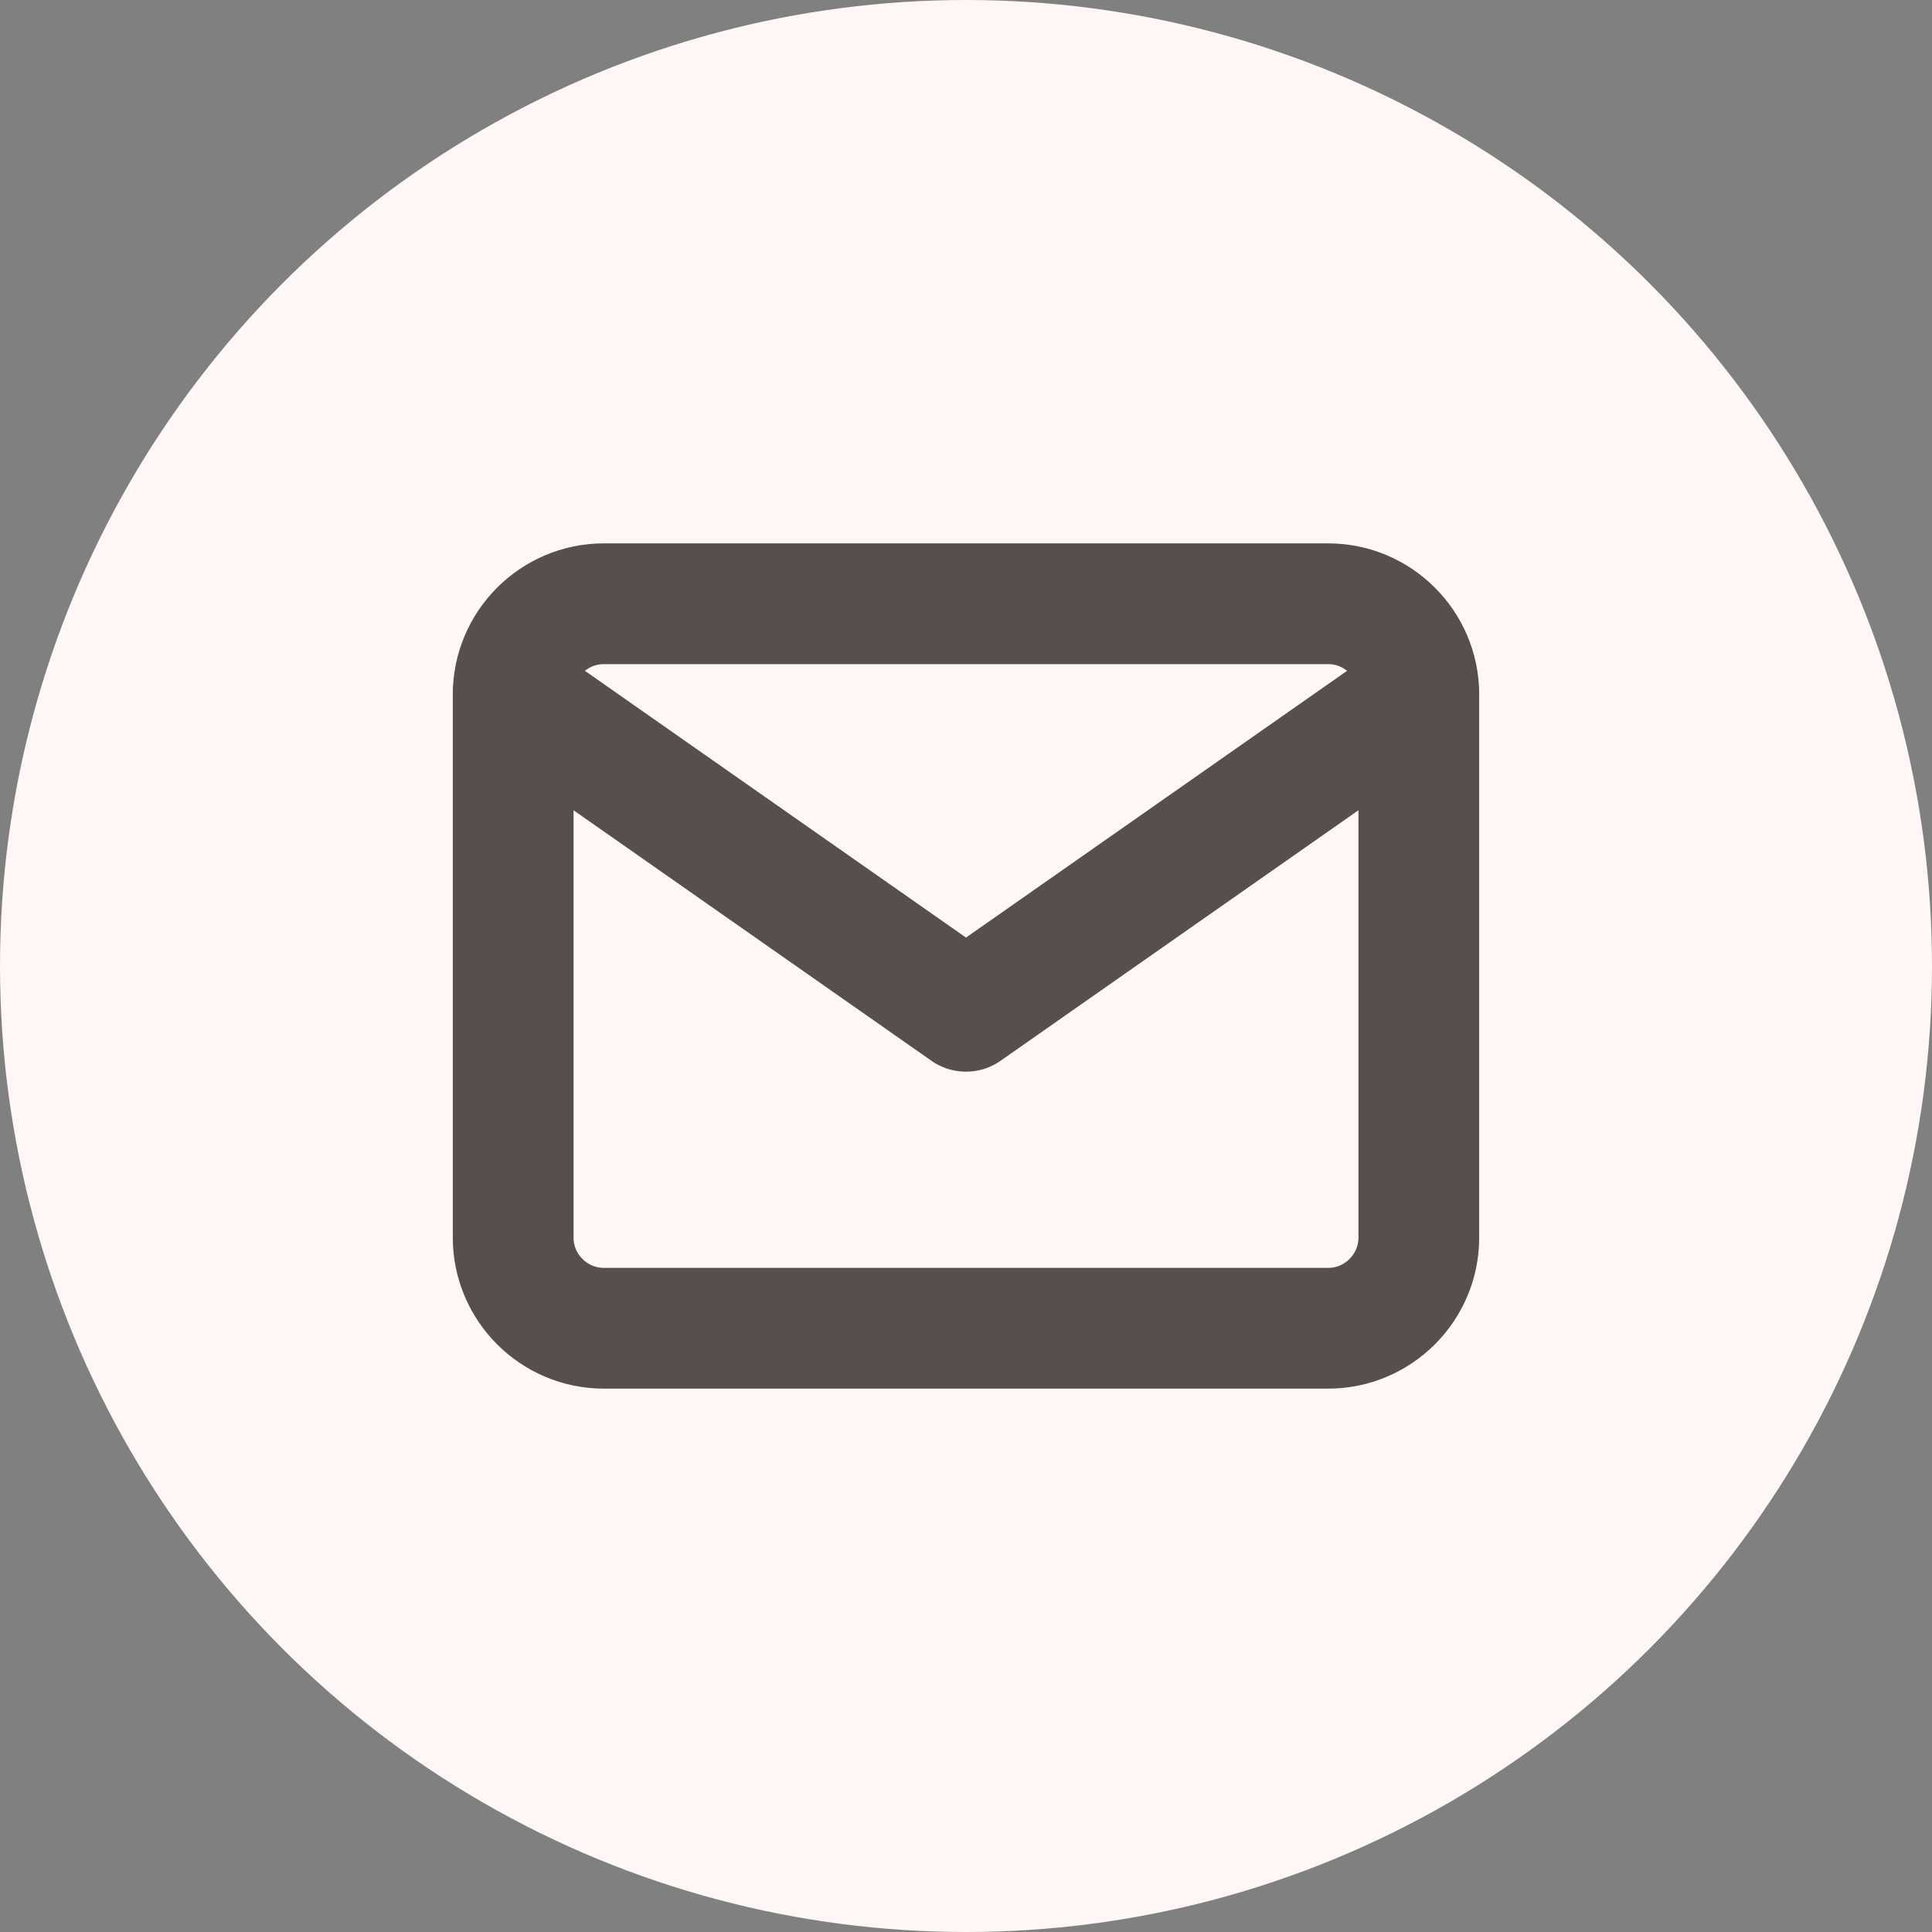 <svg width="32" height="32" viewBox="0 0 32 32" fill="none" xmlns="http://www.w3.org/2000/svg">
<rect x="0" y="0" width="32" height="32" fill="#808080" stroke="none"/>
<circle cx="16" cy="16" r="16" fill="#FFF6F6"/>
<path d="M10 10H22C22.825 10 23.5 10.675 23.5 11.5V20.5C23.5 21.325 22.825 22 22 22H10C9.175 22 8.5 21.325 8.5 20.5V11.5C8.5 10.675 9.175 10 10 10Z" stroke="#594E4E" stroke-width="2" stroke-linecap="round" stroke-linejoin="round"/>
<path d="M23.5 11.5L16 16.75L8.5 11.5" stroke="#594E4E" stroke-width="2" stroke-linecap="round" stroke-linejoin="round"/>
</svg>
